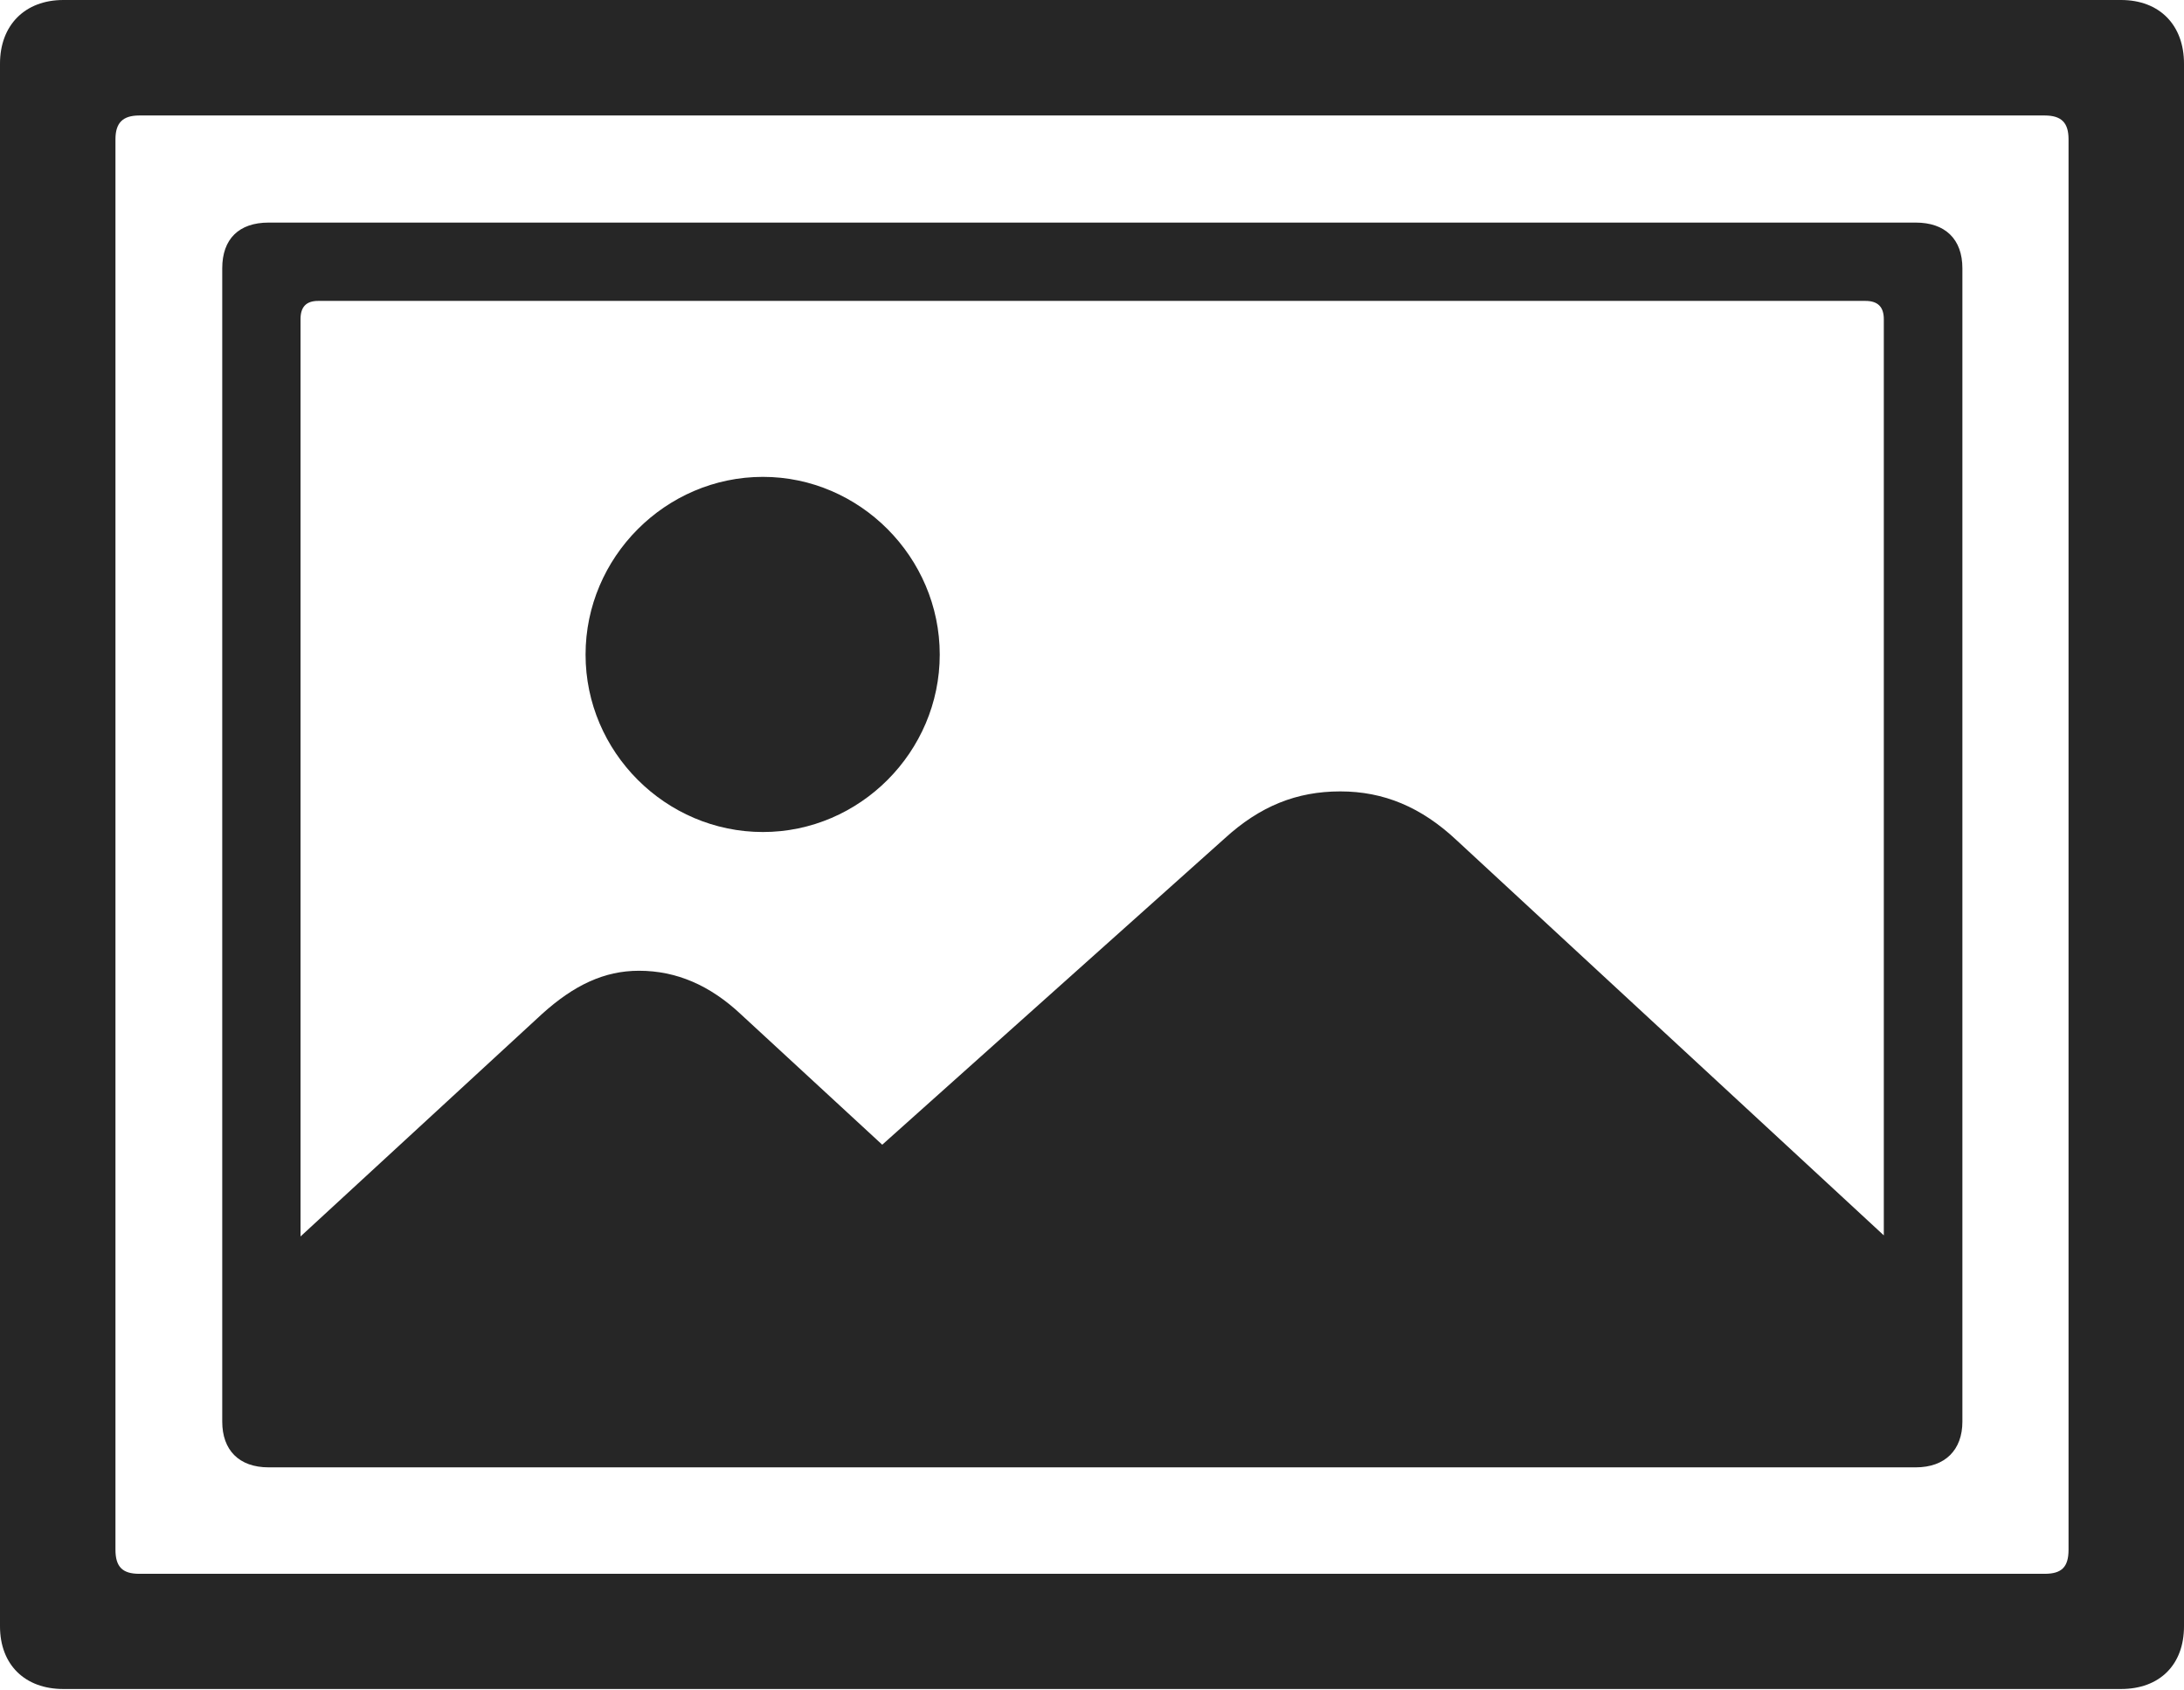 <?xml version="1.0" encoding="UTF-8"?>
<!--Generator: Apple Native CoreSVG 232.5-->
<!DOCTYPE svg
PUBLIC "-//W3C//DTD SVG 1.1//EN"
       "http://www.w3.org/Graphics/SVG/1.1/DTD/svg11.dtd">
<svg version="1.1" xmlns="http://www.w3.org/2000/svg" xmlns:xlink="http://www.w3.org/1999/xlink" width="114.35" height="88.439">
 <g>
  <rect height="88.439" opacity="0" width="114.35" x="0" y="0"/>
  <path d="M3.316 0C1.305 0 0 1.32 0 3.331L0 85.127C0 87.138 1.305 88.409 3.316 88.409L111.052 88.409C113.078 88.409 114.35 87.138 114.35 85.127L114.35 3.331C114.35 1.32 113.078 0 111.052 0ZM7.294 6.045L107.055 6.045C107.948 6.045 108.305 6.436 108.305 7.294L108.305 81.115C108.305 82.022 107.948 82.379 107.055 82.379L7.294 82.379C6.42 82.379 6.045 82.022 6.045 81.115L6.045 7.294C6.045 6.436 6.42 6.045 7.294 6.045Z" fill="#000000" fill-opacity="0.85"/>
  <path d="M14.063 11.651C12.51 11.651 11.636 12.51 11.636 14.044L11.636 74.414C11.636 75.899 12.51 76.807 14.063 76.807L100.305 76.807C101.839 76.807 102.747 75.899 102.747 74.414L102.747 14.044C102.747 12.51 101.839 11.651 100.305 11.651ZM16.658 15.751L97.676 15.751C98.318 15.751 98.633 16.065 98.633 16.707L98.633 71.751C98.633 72.377 98.318 72.707 97.676 72.707L16.658 72.707C16.032 72.707 15.735 72.377 15.735 71.751L15.735 16.707C15.735 16.065 16.032 15.751 16.658 15.751ZM99.944 65.877L76.266 43.981C74.42 42.248 72.452 41.425 70.174 41.425C67.89 41.425 65.97 42.196 64.125 43.883L46.192 59.919L38.798 53.098C37.175 51.573 35.414 50.813 33.456 50.813C31.629 50.813 30.048 51.573 28.391 53.065L13.571 66.714L13.571 71.271C13.571 73.806 14.996 74.973 17.115 74.973L96.367 74.973C98.519 74.973 99.944 73.806 99.944 71.271Z" fill="#000000" fill-opacity="0.85"/>
  <path d="M39.946 43.551C45.014 43.551 49.203 39.362 49.203 34.264C49.203 29.166 45.014 24.961 39.946 24.961C34.848 24.961 30.659 29.166 30.659 34.264C30.659 39.362 34.848 43.551 39.946 43.551Z" fill="#000000" fill-opacity="0.85"/>
 </g>
</svg>
